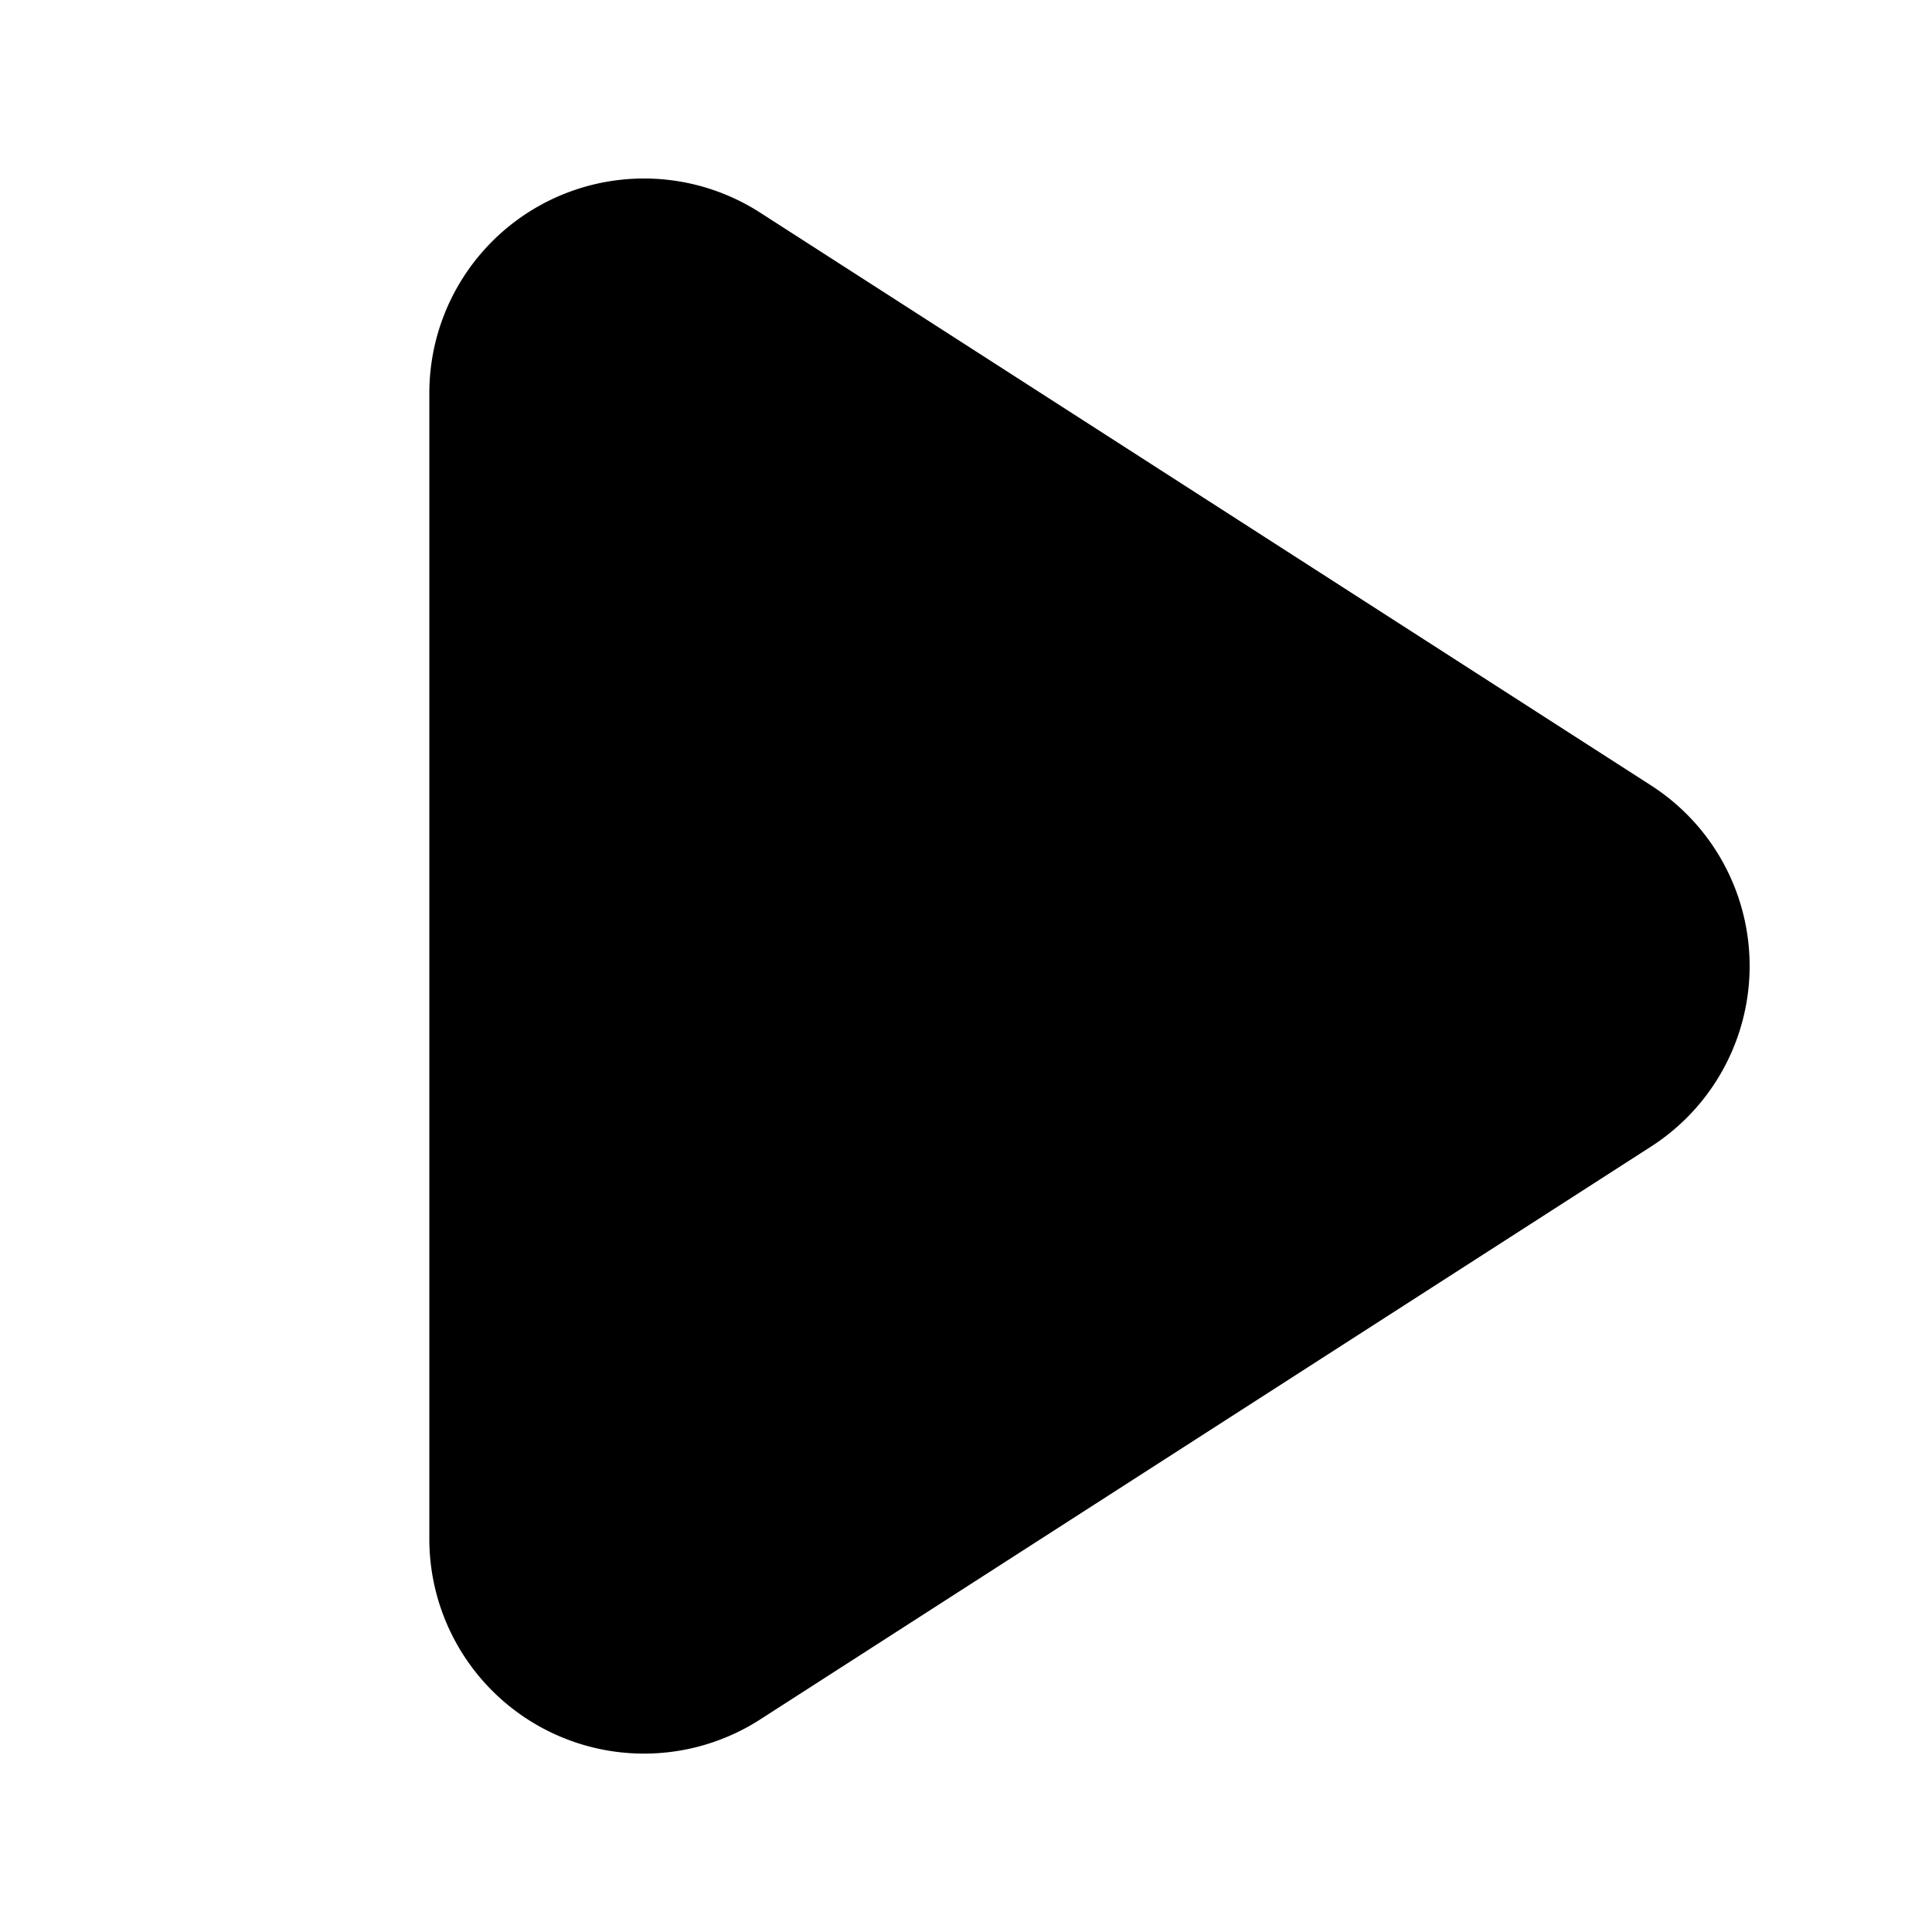 <svg viewBox="0 0 1024 1024" version="1.1" xmlns="http://www.w3.org/2000/svg" p-id="3661">
  <path d="M875.122 607.687L402.887 911.36A113.778 113.778 0 0 1 227.556 815.616V208.384a113.778 113.778 0 0 1 175.332-95.687l472.235 303.616a113.778 113.778 0 0 1 0 191.374z" p-id="3662"></path>
</svg>
